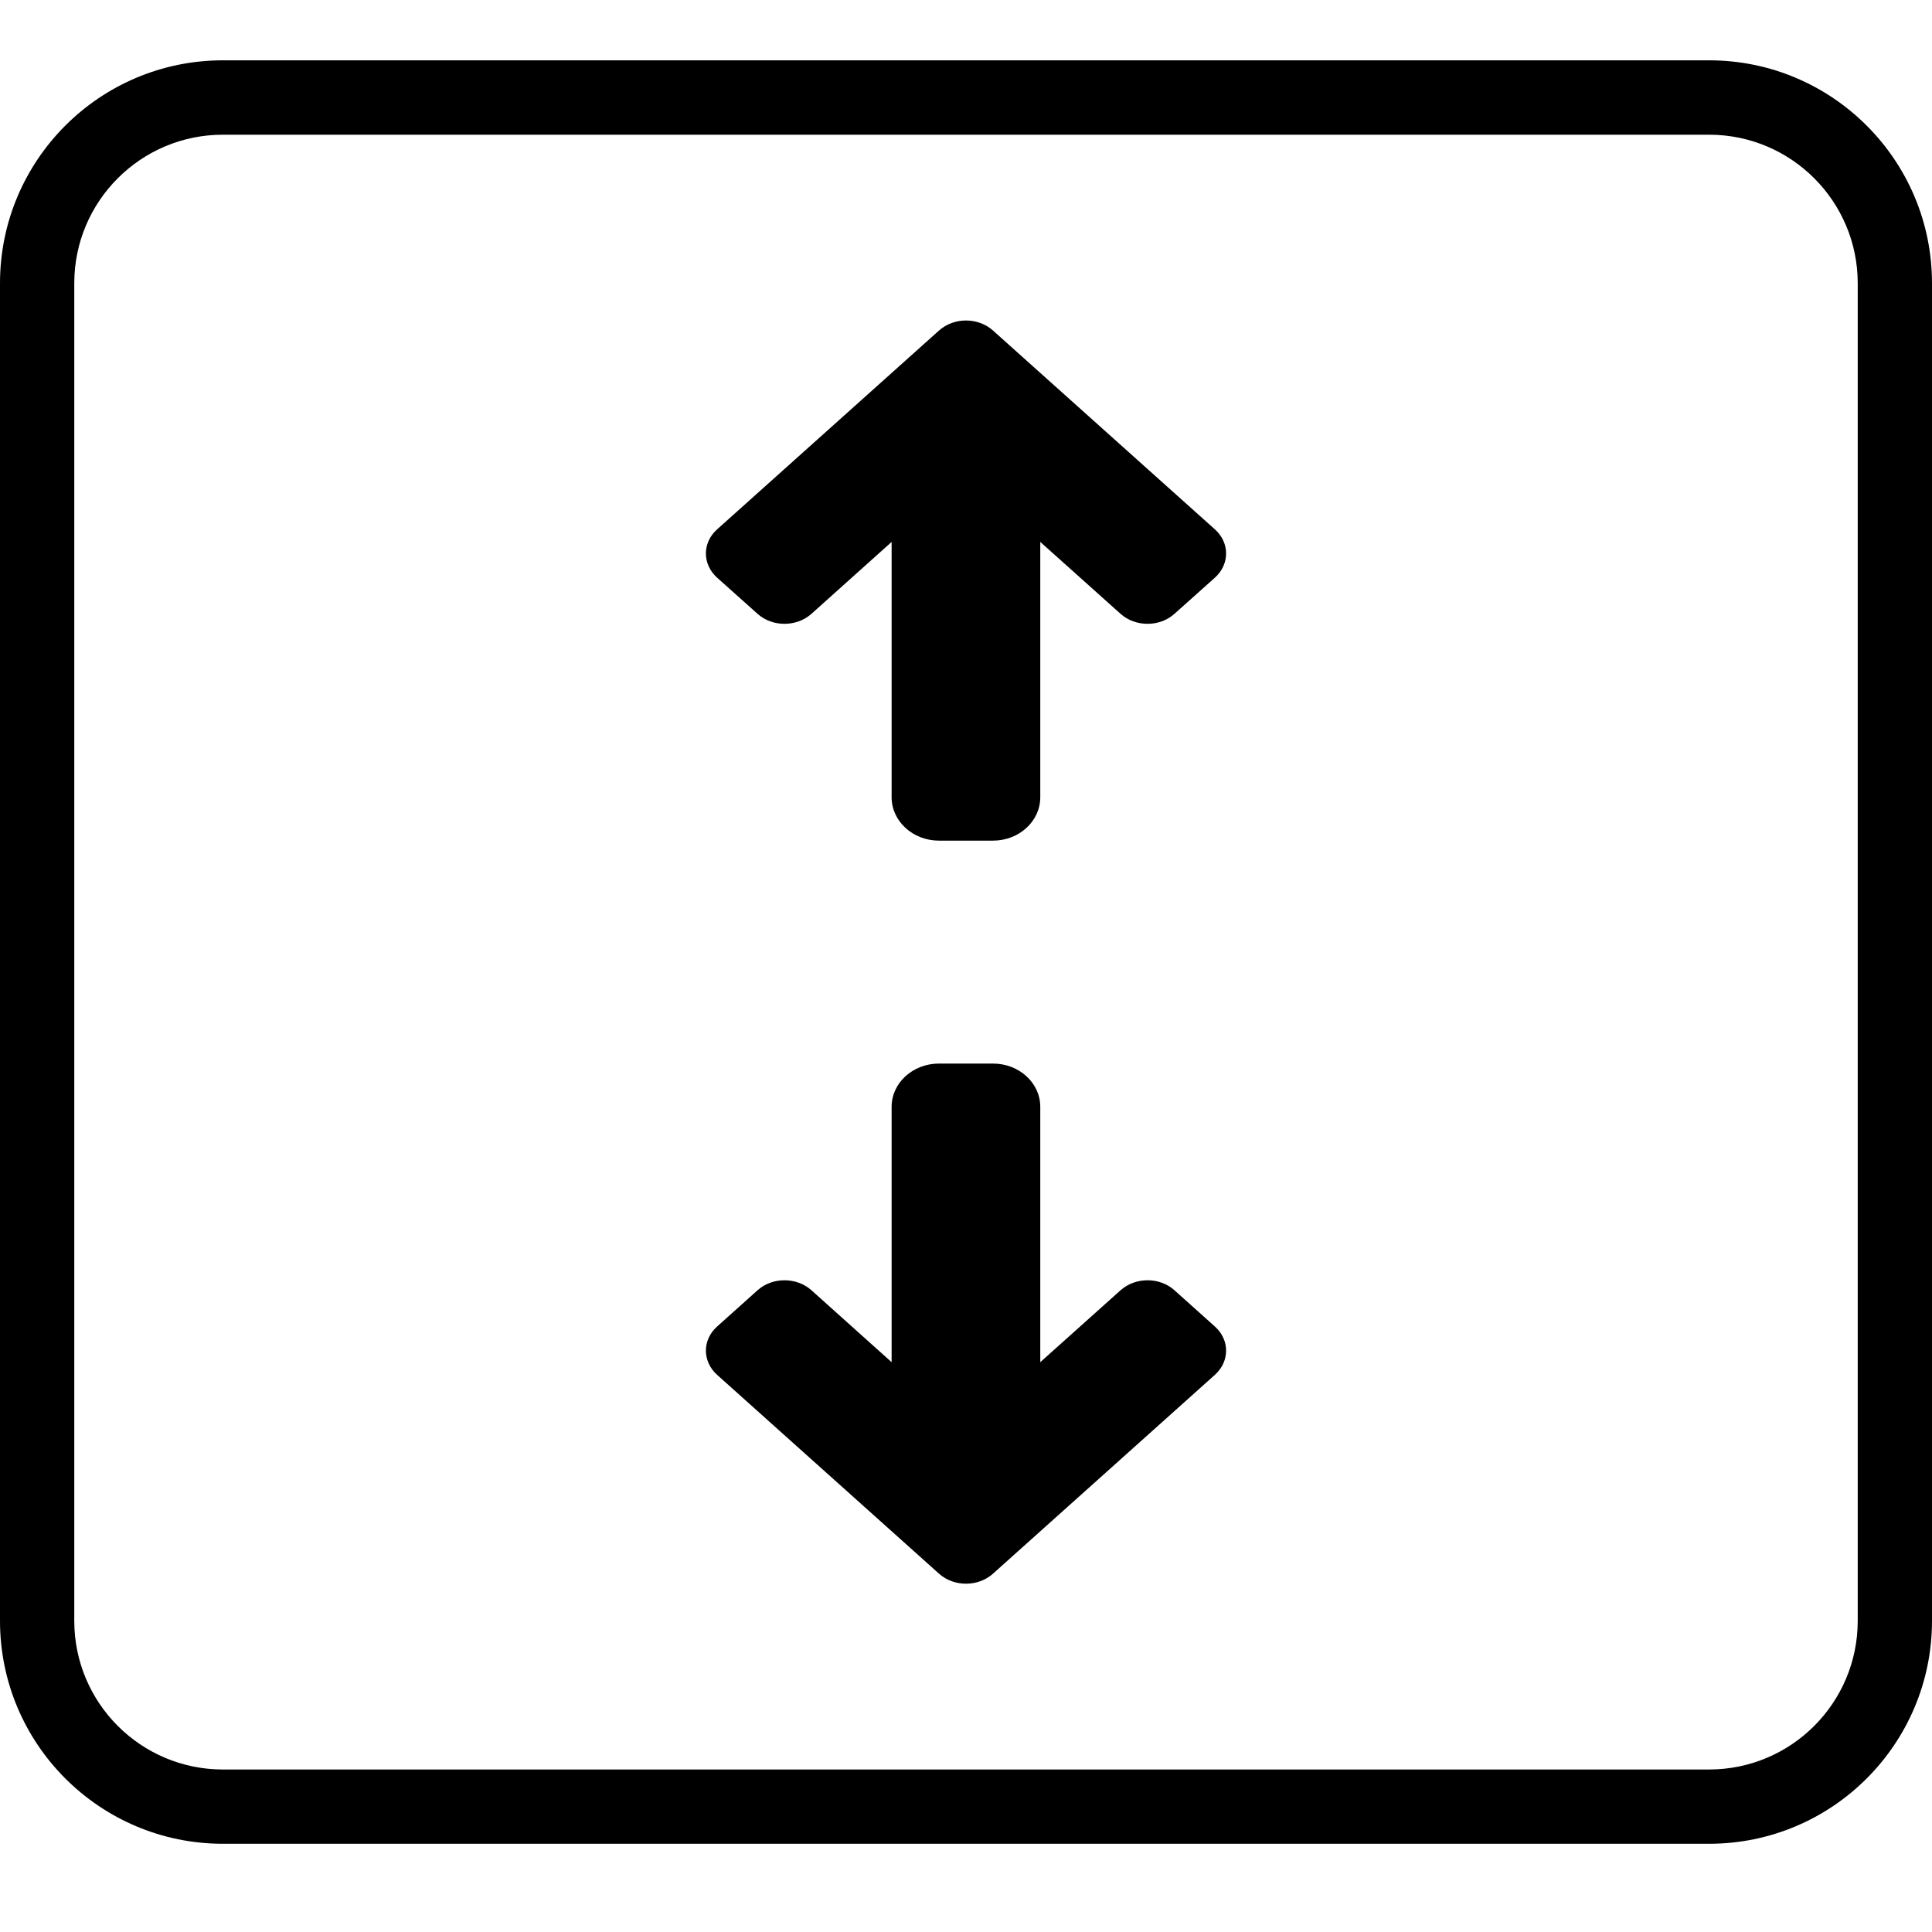 <svg width="18" height="18" viewBox="0 0 18 18" fill="none" xmlns="http://www.w3.org/2000/svg">
<g clip-path="url(#clip0_12864_33446)">
<path d="M9.692 12.691L10.44 12.021C10.579 11.897 10.804 11.897 10.942 12.021L11.319 12.359C11.458 12.483 11.458 12.684 11.319 12.809L9.251 14.662C9.112 14.786 8.888 14.786 8.749 14.662L6.681 12.809C6.542 12.684 6.542 12.483 6.681 12.359L7.058 12.021C7.196 11.897 7.421 11.897 7.56 12.021L8.307 12.691L8.307 10.312C8.307 10.089 8.505 9.909 8.748 9.909H9.251C9.495 9.909 9.692 10.089 9.692 10.312V12.691Z" fill="black"/>
<path d="M10.44 5.719L9.692 5.049V7.428C9.692 7.651 9.495 7.832 9.251 7.832H8.748C8.505 7.832 8.307 7.651 8.307 7.428L8.307 5.049L7.56 5.719C7.421 5.843 7.196 5.843 7.058 5.719L6.681 5.382C6.542 5.257 6.542 5.056 6.681 4.932L8.749 3.079C8.888 2.955 9.112 2.955 9.251 3.079L11.319 4.932C11.458 5.056 11.458 5.257 11.319 5.382L10.942 5.719C10.804 5.843 10.579 5.843 10.44 5.719Z" fill="black"/>
<path fill-rule="evenodd" clip-rule="evenodd" d="M2.077 0.562C0.93 0.562 0 1.492 0 2.639V15.101C0 16.248 0.93 17.178 2.077 17.178H15.923C17.07 17.178 18 16.248 18 15.101V2.639C18 1.492 17.07 0.562 15.923 0.562H2.077ZM15.923 1.255H2.077C1.312 1.255 0.692 1.875 0.692 2.639V15.101C0.692 15.866 1.312 16.486 2.077 16.486H15.923C16.688 16.486 17.308 15.866 17.308 15.101V2.639C17.308 1.875 16.688 1.255 15.923 1.255Z" fill="black"/>
</g>
<defs>
<clipPath id="clip0_12864_33446">
<rect width="18" height="18" fill="white"/>
</clipPath>
</defs>
</svg>
